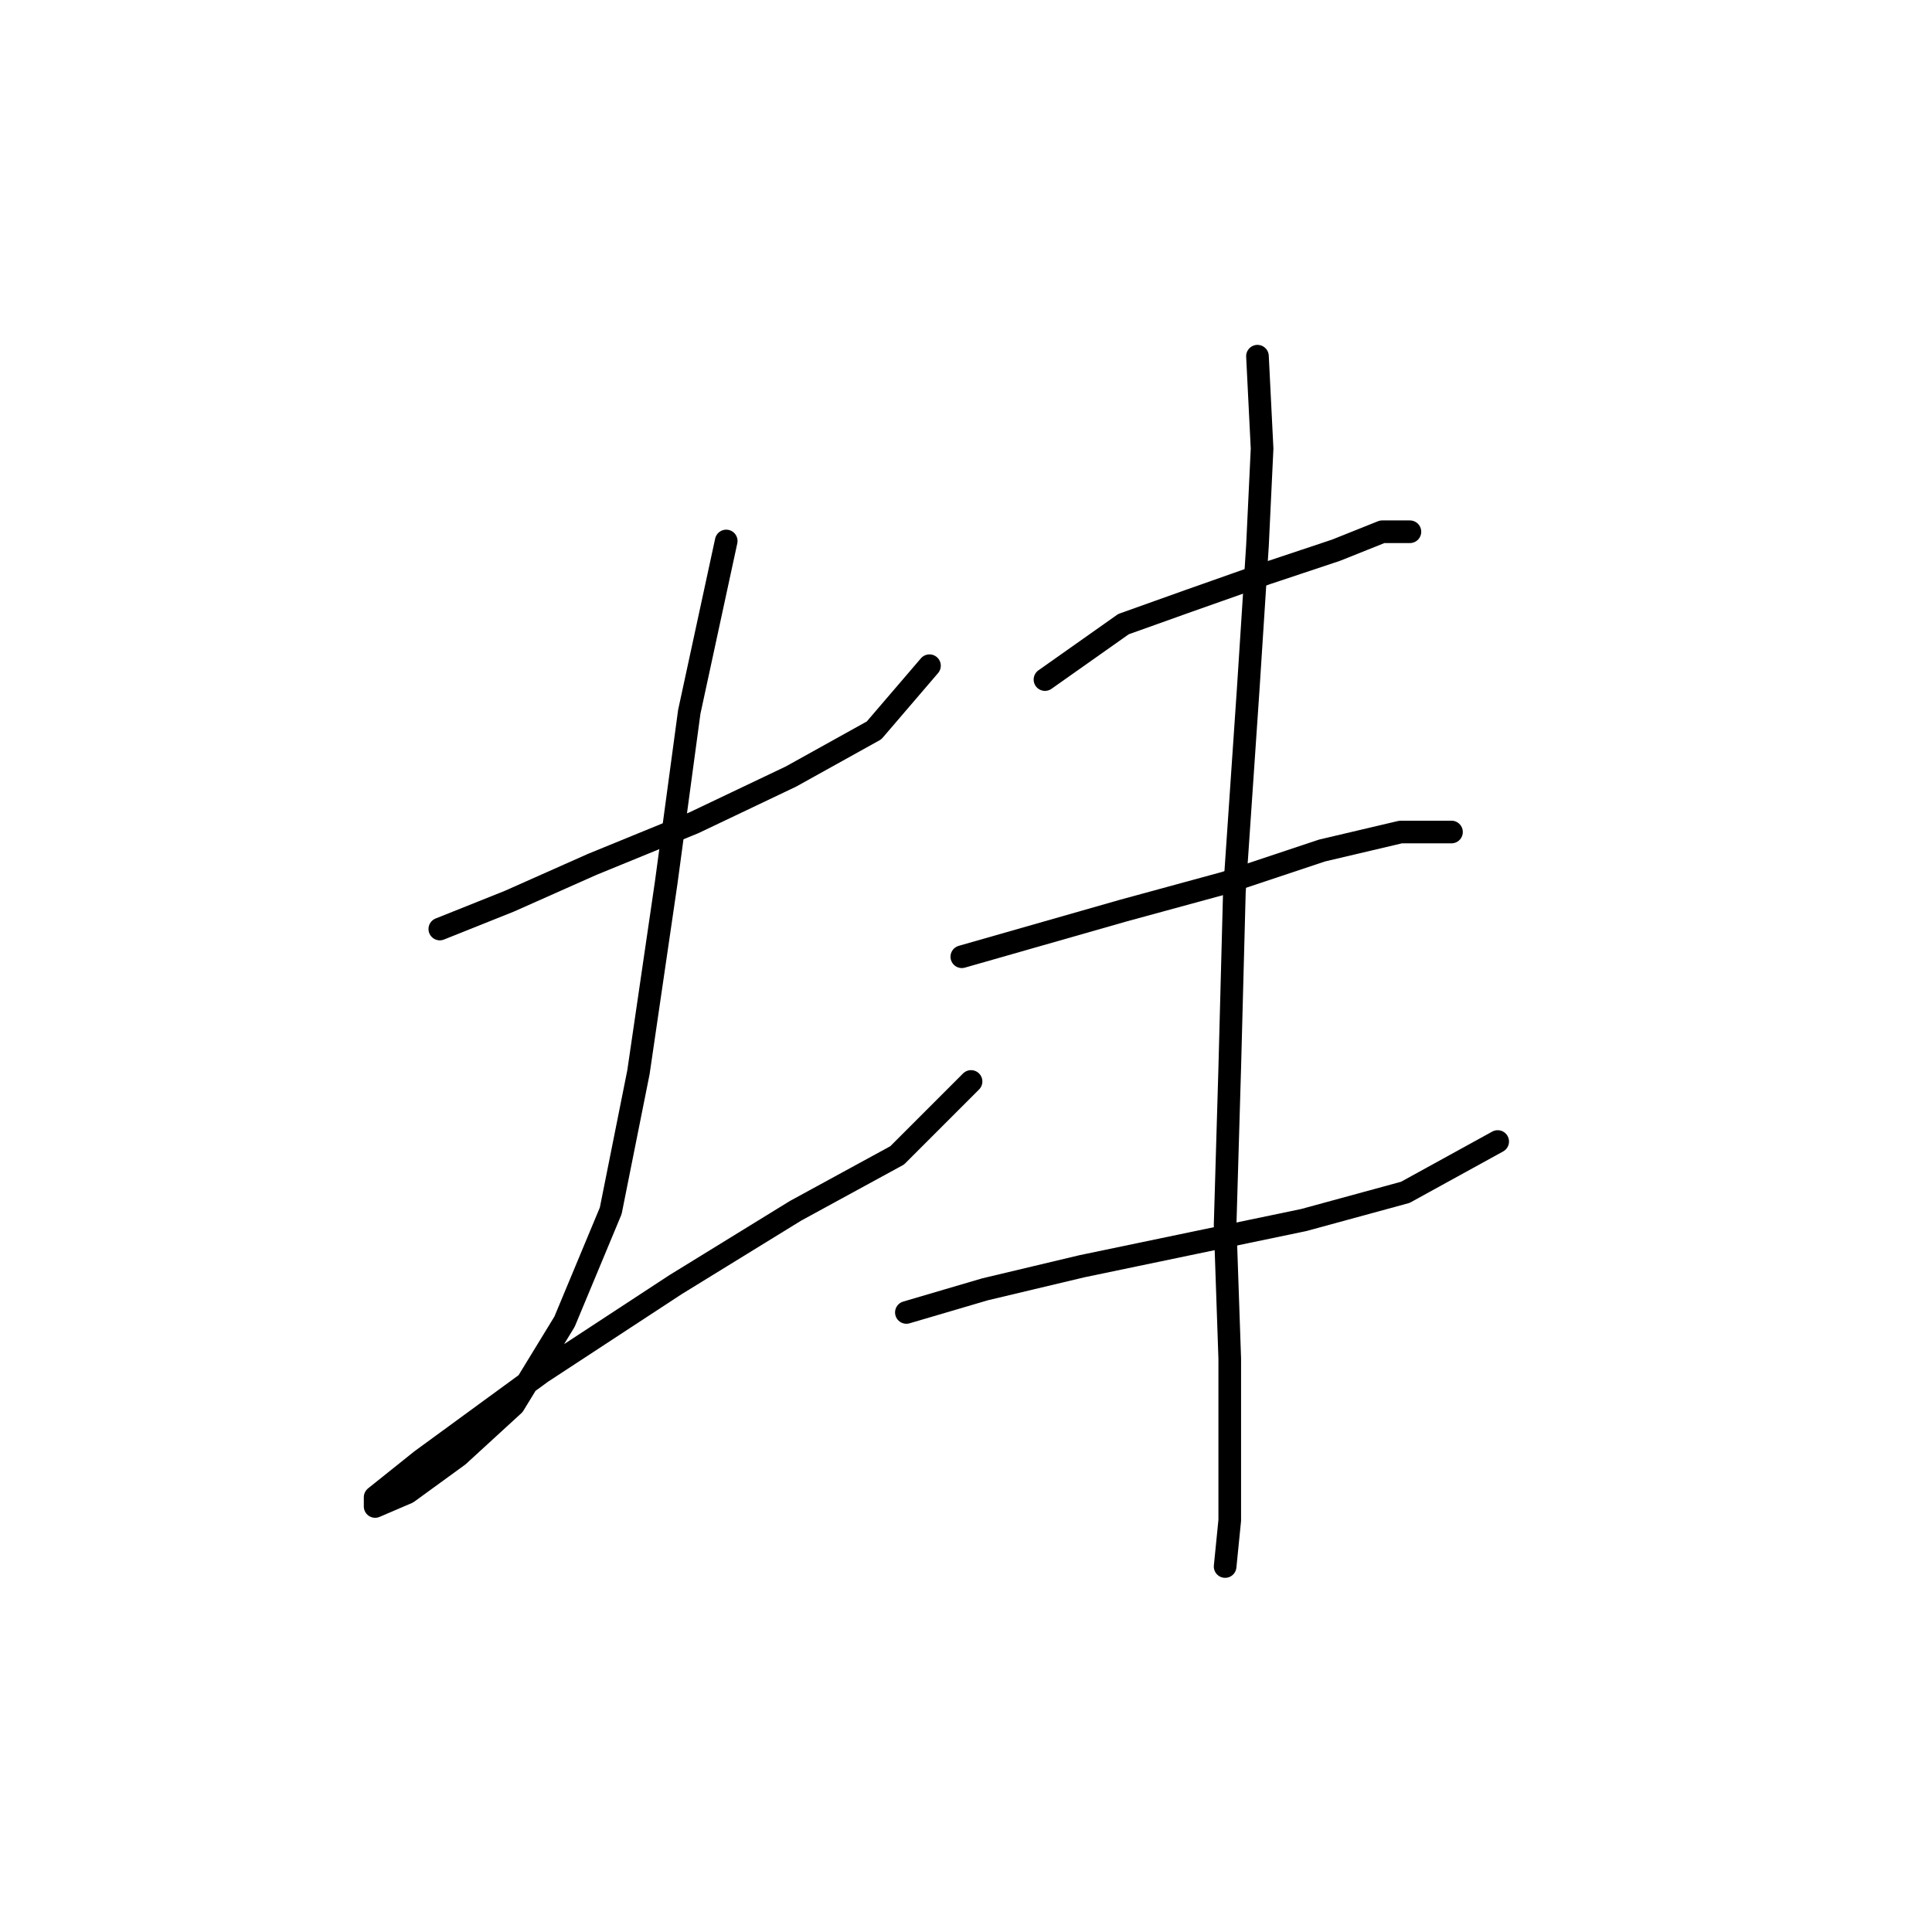 <?xml version="1.0" standalone="no"?>
    <svg width="256" height="256" xmlns="http://www.w3.org/2000/svg" version="1.1">
    <polyline stroke="black" stroke-width="3" stroke-linecap="round" fill="transparent" stroke-linejoin="round" points="58.277 123.1 67.459 119.428 78.477 114.531 91.943 109.022 104.798 102.901 115.816 96.78 123.161 88.21 123.161 88.21 " />
        <polyline stroke="black" stroke-width="3" stroke-linecap="round" fill="transparent" stroke-linejoin="round" points="96.228 71.683 91.331 94.331 88.271 116.979 84.598 142.076 80.925 160.439 74.804 175.13 68.071 186.148 60.726 192.881 53.992 197.778 49.707 199.615 49.707 198.39 55.829 193.494 71.744 181.863 89.495 170.233 105.41 160.439 118.876 153.094 128.67 143.3 128.67 143.3 " />
        <polyline stroke="black" stroke-width="3" stroke-linecap="round" fill="transparent" stroke-linejoin="round" points="138.464 90.046 148.87 82.701 157.439 79.64 167.845 75.968 177.027 72.907 183.148 70.459 186.821 70.459 186.821 70.459 " />
        <polyline stroke="black" stroke-width="3" stroke-linecap="round" fill="transparent" stroke-linejoin="round" points="127.446 126.773 148.87 120.652 162.336 116.979 175.191 112.695 185.597 110.246 192.33 110.246 192.33 110.246 " />
        <polyline stroke="black" stroke-width="3" stroke-linecap="round" fill="transparent" stroke-linejoin="round" points="120.1 173.906 130.506 170.845 143.361 167.785 158.052 164.724 172.742 161.664 186.209 157.991 198.451 151.258 198.451 151.258 " />
        <polyline stroke="black" stroke-width="3" stroke-linecap="round" fill="transparent" stroke-linejoin="round" points="166.621 47.198 167.233 59.441 166.621 72.295 165.397 91.271 163.561 118.204 162.948 141.464 162.336 162.276 162.948 180.027 162.948 193.494 162.948 201.451 162.336 207.572 162.336 207.572 " />
        </svg>